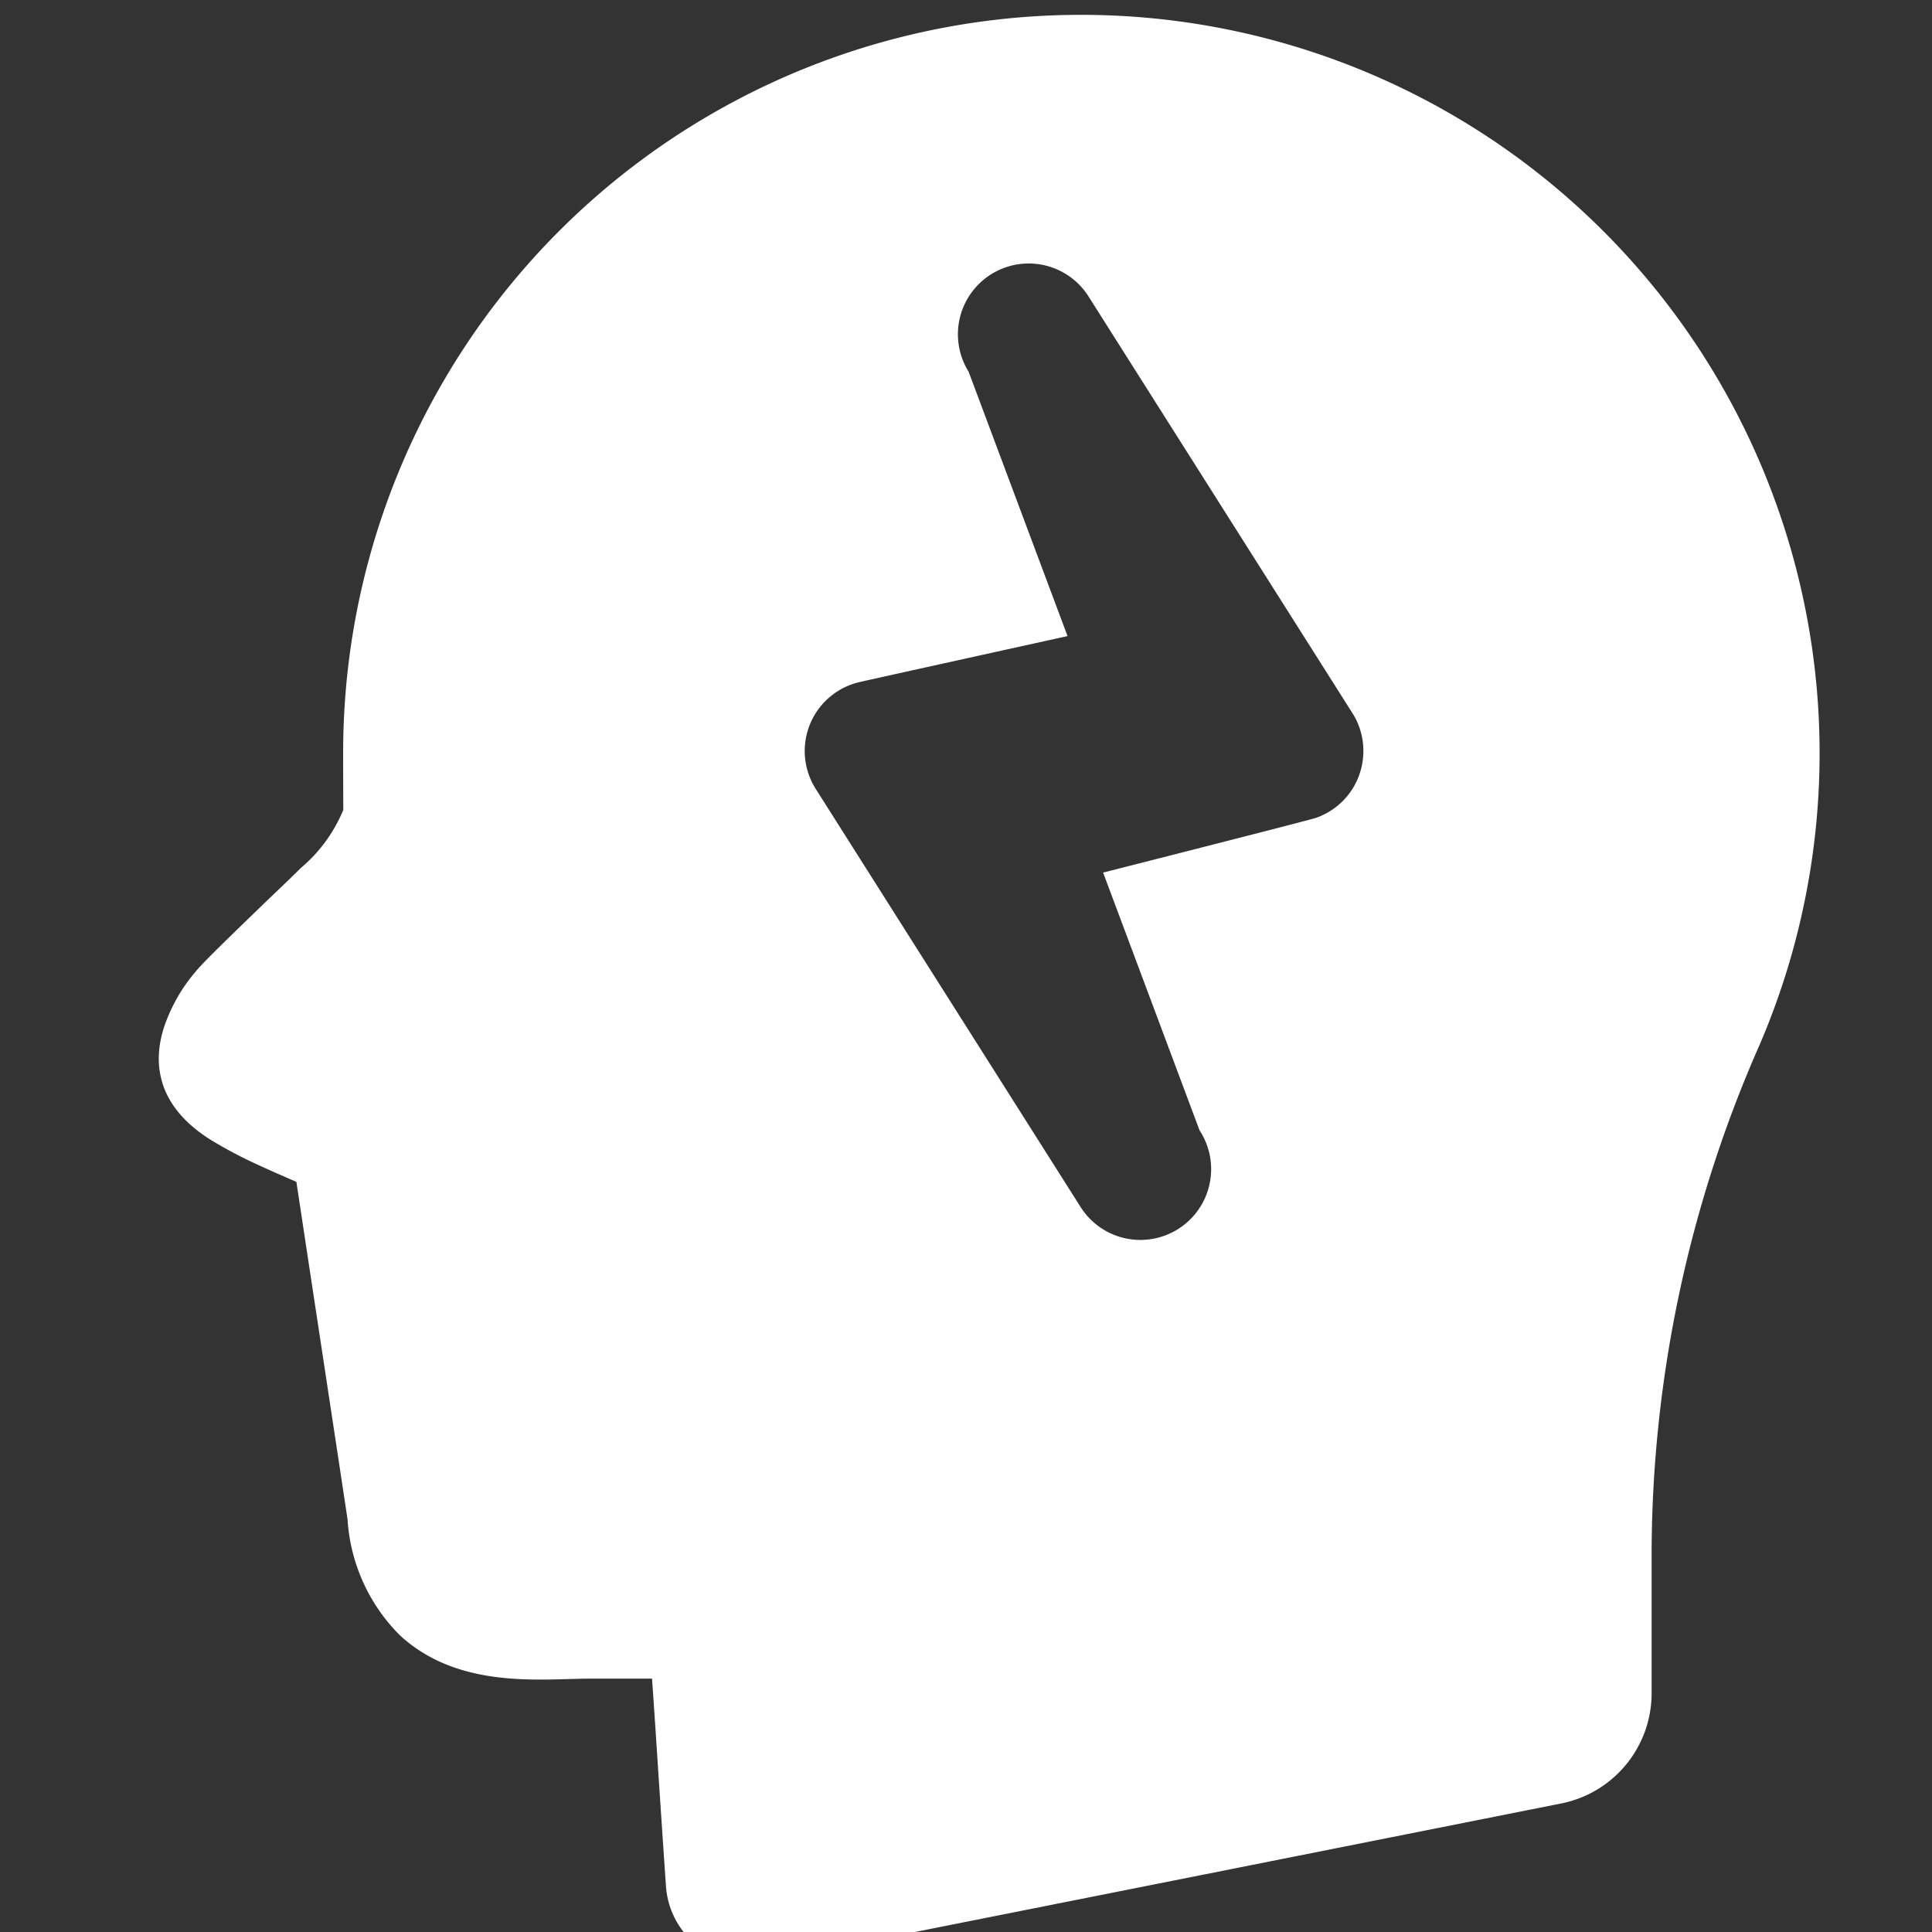 <?xml version="1.0" encoding="UTF-8" standalone="no"?> 
<svg id="Layer_1" width="20px" height="20px" data-name="Layer 1" xmlns="http://www.w3.org/2000/svg" viewBox="0 0 125 125">
<rect x="0" y="0" width="125" height="125" fill="#333333" stroke="none"/>
<defs>
<style>.cls-1{fill:#ffffff;}</style>
</defs><title>
</title>
<path class="cls-1" d="M70.744.967A47.732,47.732,0,0,0,22.202,48.721c0,.233,0,1.576.009,3.68a9.8,9.8,0,0,1-2.74,3.751c-.475.475-1.253,1.218-2.113,2.041-3.062,2.954-4.235,4.1-4.727,4.7a10.903,10.903,0,0,0-2.014,3.554c-.671,2.059-.689,4.996,3.053,7.323a28.639,28.639,0,0,0,3.08,1.62c.77.358,1.549.698,2.328,1.03l.098.045c1.235,8.165,3.196,21.039,3.313,21.863a11.605,11.605,0,0,0,3.411,7.502c3.304,3.017,7.717,2.901,10.949,2.802.492-.009.985-.027,1.441-.027h3.895c.134,1.844.286,4.199.421,6.276.17,2.551.34,5.139.483,7.162a5.363,5.363,0,0,0,5.345,4.996,5.203,5.203,0,0,0,1.047-.107l51.541-10.251a7.269,7.269,0,0,0,5.837-7.1v-9.365A81.984,81.984,0,0,1,113.833,67.629,47.775,47.775,0,0,0,70.744.967Zm16.903,49.831a4.577,4.577,0,0,1-2.516,2.122c-.475.161-13.76,3.536-13.76,3.536l6.24,16.679a4.578,4.578,0,1,1-7.735,4.897L52.776,51.039a4.577,4.577,0,0,1,2.775-6.894c.349-.09,13.519-2.99,13.519-2.99L62.668,24.047a4.58,4.58,0,0,1,7.735-4.906L87.503,46.142a4.534,4.534,0,0,1,.707,2.444A4.615,4.615,0,0,1,87.646,50.798Z"/>
</svg>